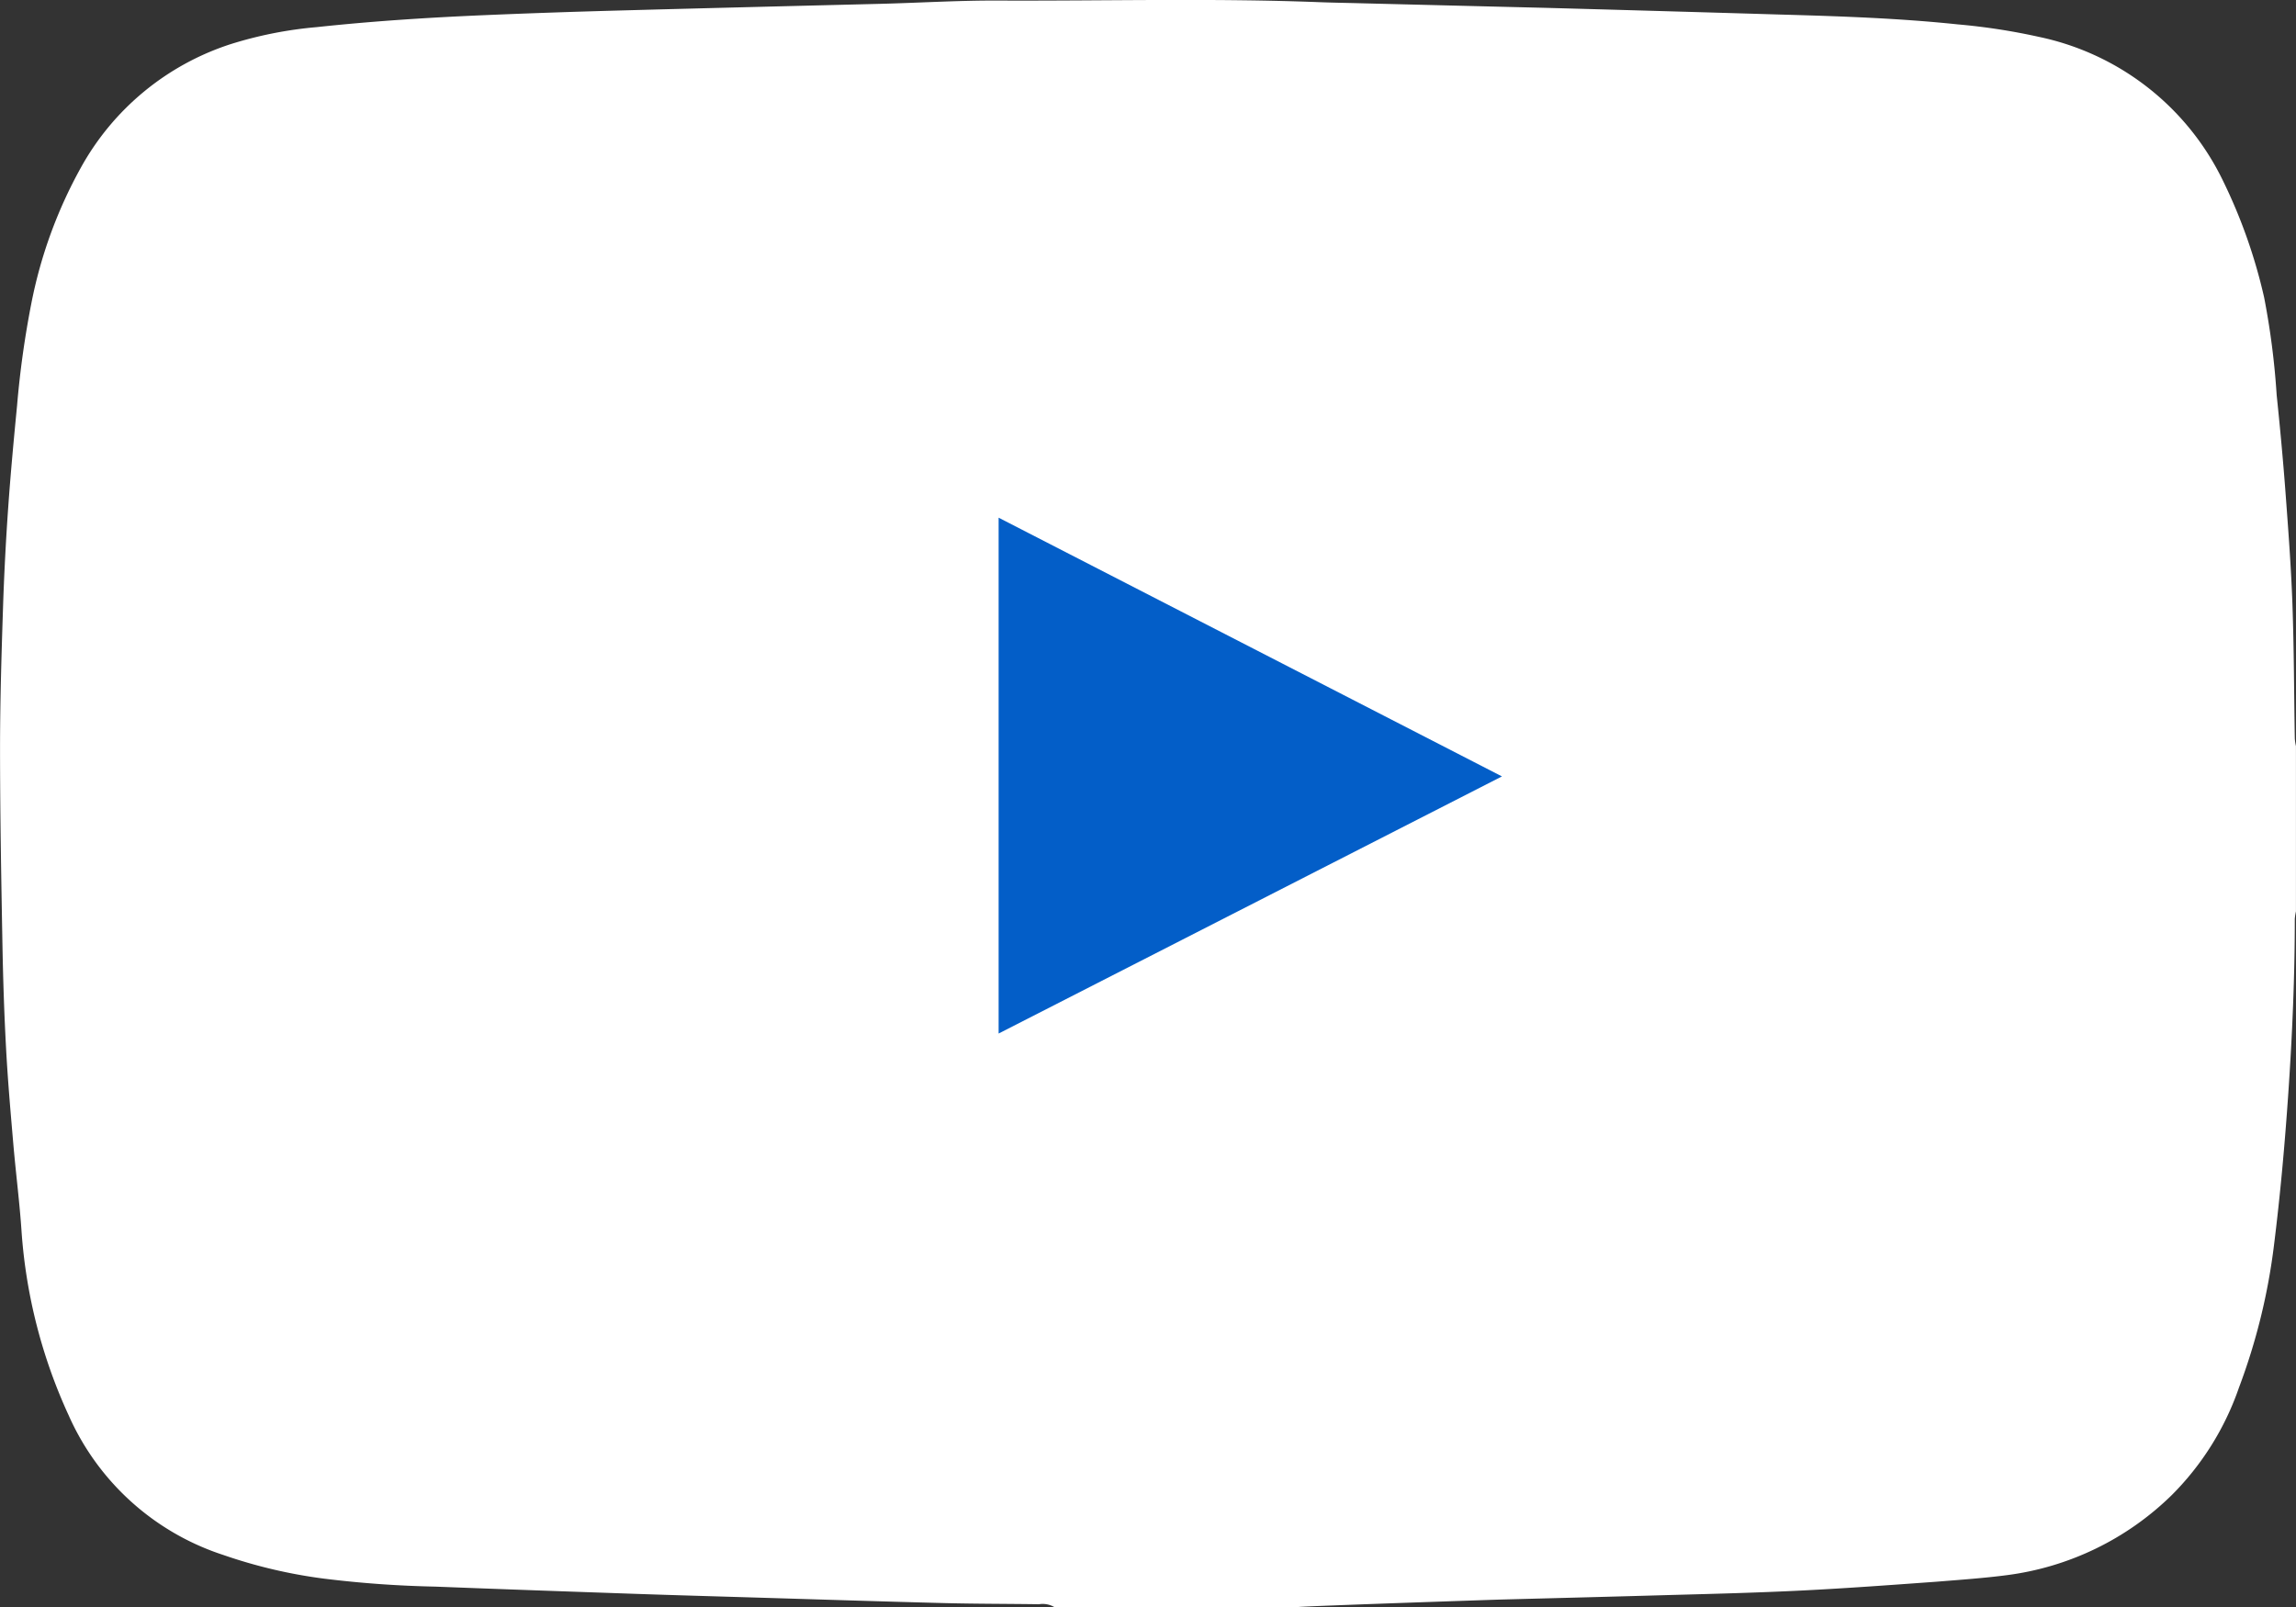 <svg xmlns="http://www.w3.org/2000/svg" width="50" height="35" viewBox="0 0 50 35"><rect x="0" y="0" width="50" height="35" fill="#333333" stroke="none"/><defs><style>.a{fill:#fff;}.b{fill:#035ec8;}</style></defs><g transform="translate(0)"><path class="a" d="M-916.134-481.979h-5.319a.5.5,0,0,0-.331-.06c-.685-.01-1.37-.008-2.054-.025-1.363-.035-2.726-.079-4.089-.12-.9-.027-1.794-.052-2.692-.083-1.438-.05-2.875-.1-4.313-.156a23.5,23.5,0,0,1-2.409-.172,10.98,10.98,0,0,1-2.211-.519,5.568,5.568,0,0,1-3.362-3.038,11.492,11.492,0,0,1-1.025-3.982c-.042-.644-.126-1.286-.181-1.93-.06-.7-.121-1.391-.158-2.087-.041-.754-.065-1.509-.079-2.264-.026-1.424-.052-2.847-.052-4.271,0-1.012.031-2.024.064-3.036q.036-1.1.113-2.193c.052-.742.121-1.482.193-2.222a20.481,20.481,0,0,1,.313-2.241,10.07,10.07,0,0,1,1.071-2.939,5.75,5.75,0,0,1,3.266-2.7,8.774,8.774,0,0,1,1.873-.371c1.208-.13,2.419-.208,3.632-.26q1.44-.061,2.881-.1c1.927-.053,3.854-.1,5.781-.148.851-.022,1.7-.075,2.554-.071,2.336.01,4.672-.055,7.007.036.293.011.587.015.88.023q2.019.051,4.038.1,2.554.07,5.108.146c1.288.036,2.577.079,3.859.214a13.647,13.647,0,0,1,1.772.273,5.763,5.763,0,0,1,4,3.125,11.6,11.6,0,0,1,.9,2.549,16.76,16.76,0,0,1,.273,2.125c.071.682.135,1.366.187,2.05.062.833.126,1.666.156,2.5.035.977.035,1.956.052,2.934a1.2,1.2,0,0,0,.025.164v3.6a1.121,1.121,0,0,0-.025.164c0,1.265-.055,2.527-.141,3.789-.076,1.107-.174,2.212-.312,3.313a13.421,13.421,0,0,1-.764,3.107,6.134,6.134,0,0,1-1.463,2.339,6.273,6.273,0,0,1-3.595,1.744c-.5.065-1.007.1-1.511.141-.97.07-1.939.142-2.91.191s-1.943.074-2.915.1c-1.242.036-2.484.067-3.727.1C-912.98-482.1-915.888-482-916.134-481.979Z" transform="translate(944.41 516.979)"/><path class="b" d="M-920.555-504.972v11.235l10.961-5.6Z" transform="translate(942.302 516.247)"/></g></svg>